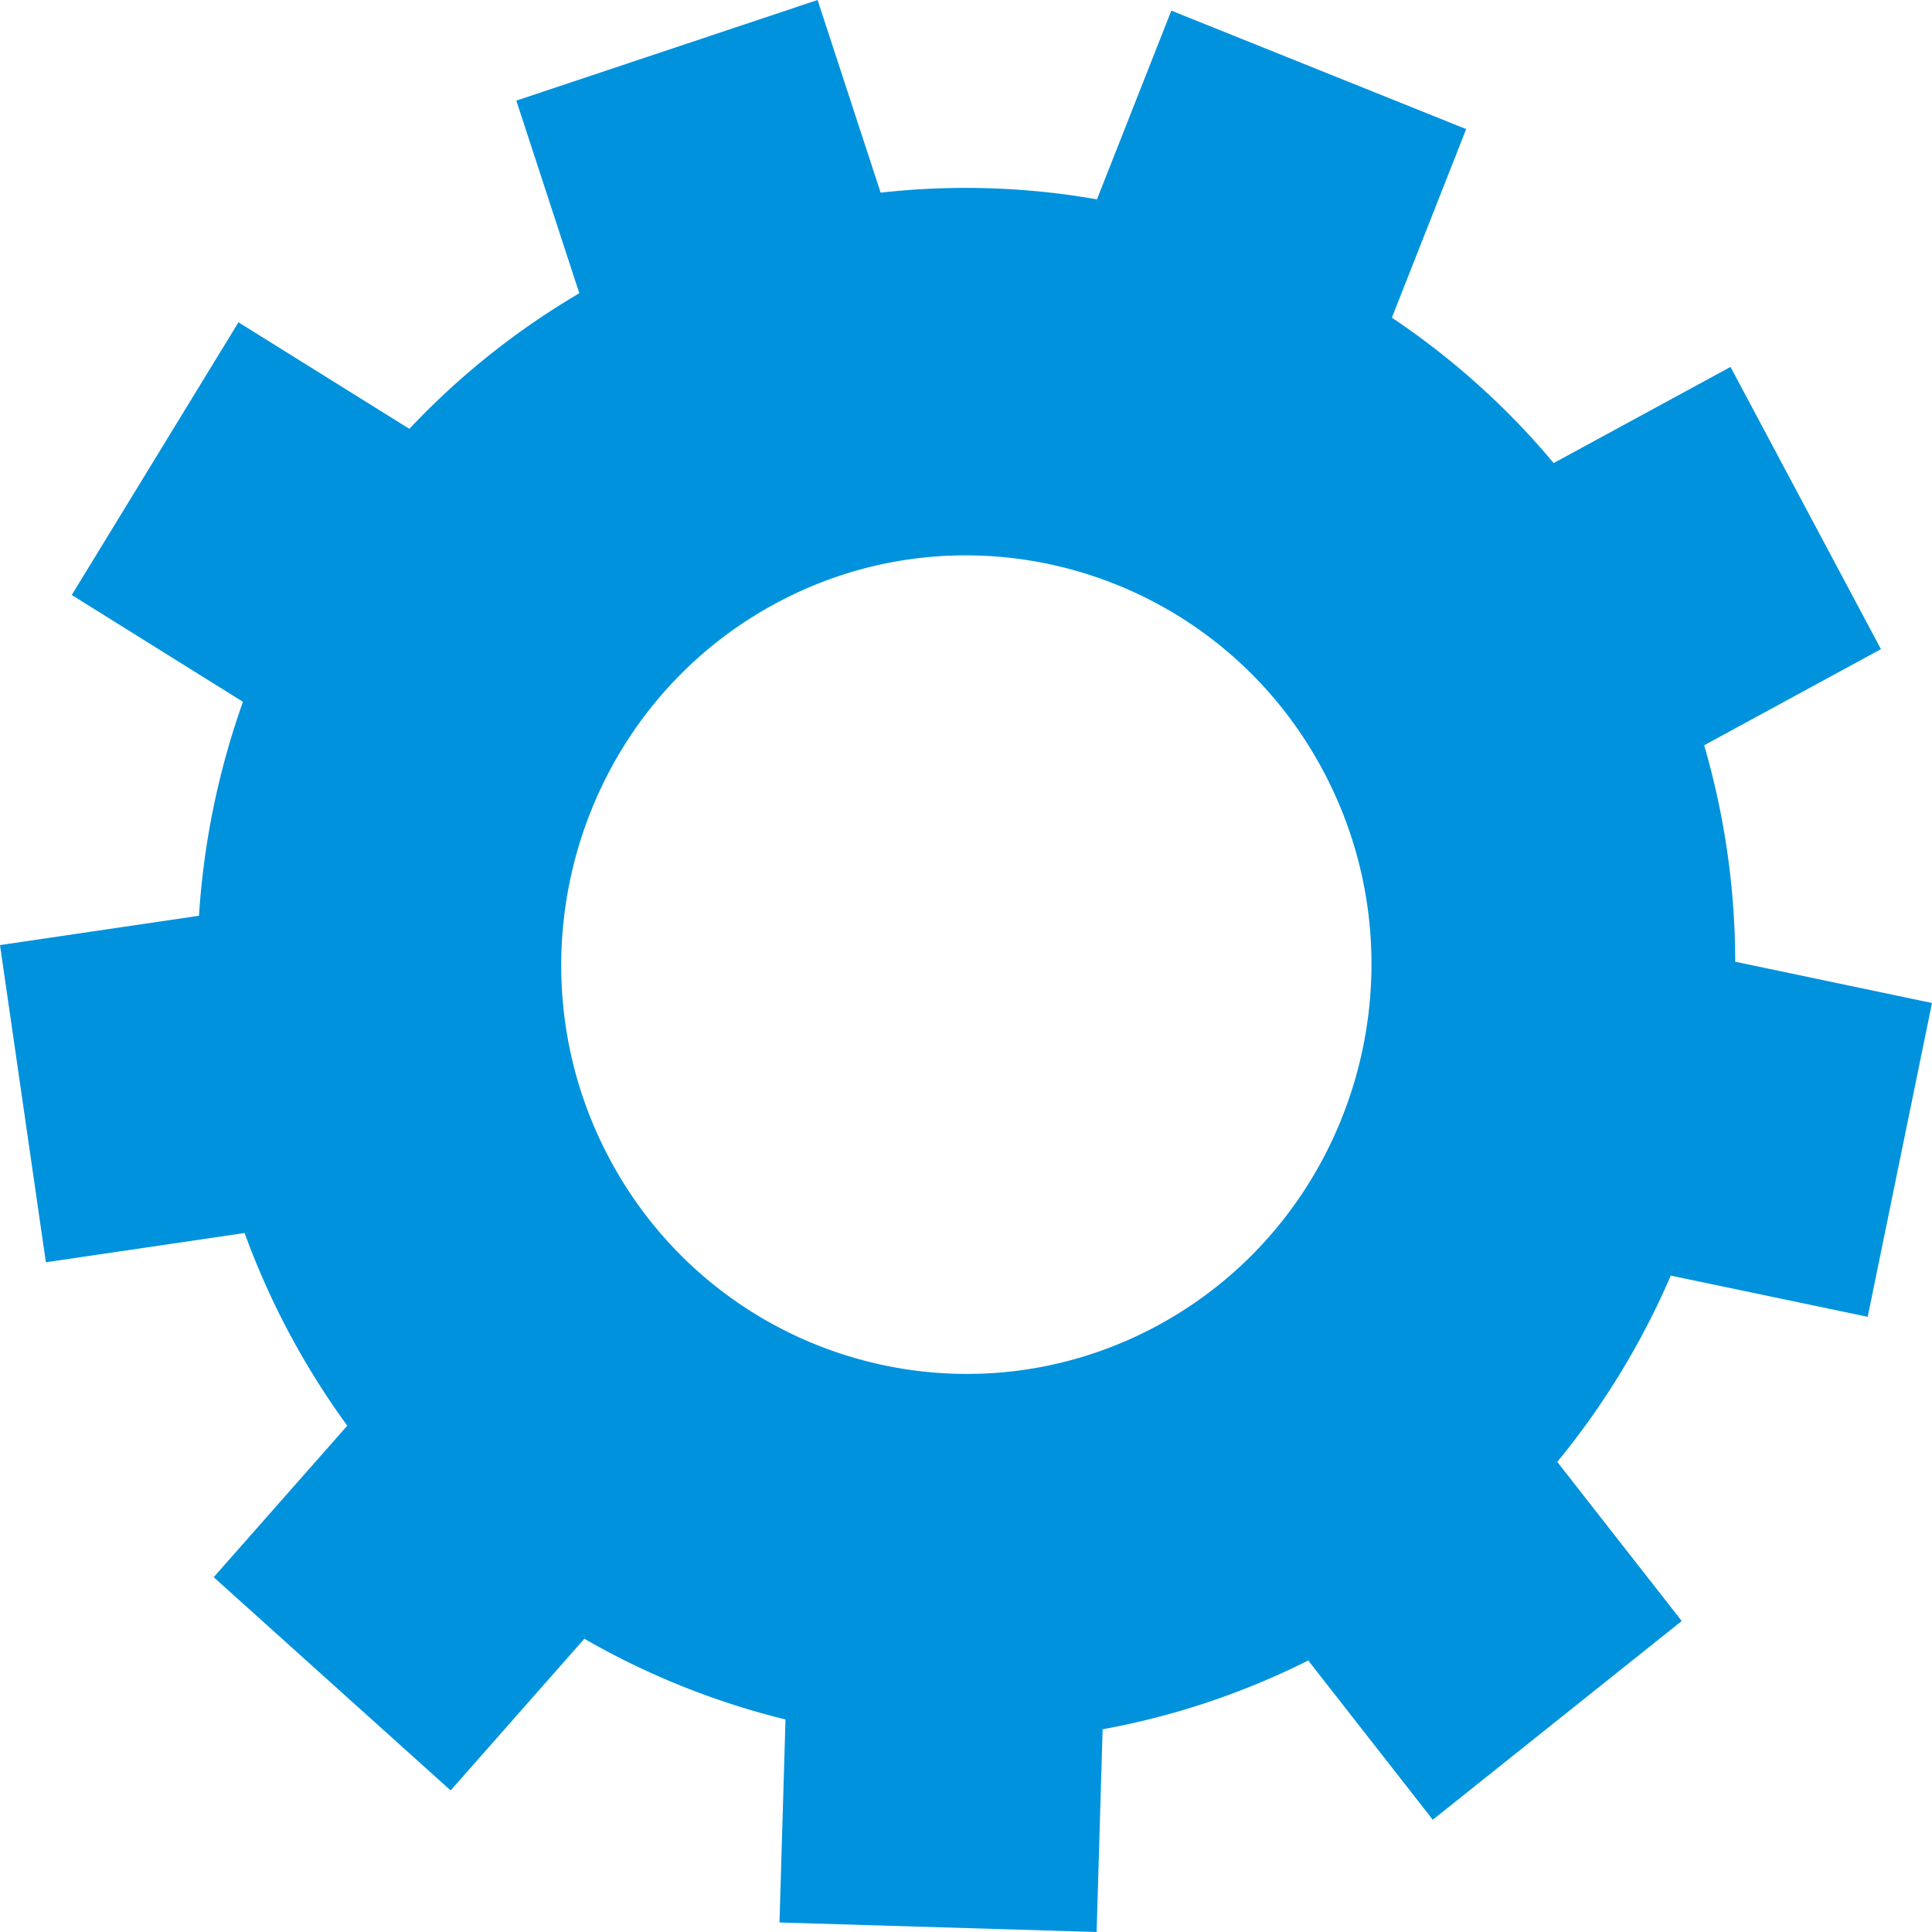 <svg xmlns="http://www.w3.org/2000/svg" width="28" height="28" viewBox="0 0 28 28">
    <path fill="#0092DD" fill-rule="nonzero" d="M11.297 27.862l4.596.138.087-2.938a11.073 11.073 0 0 0 2.98-.997l1.805 2.308 3.608-2.88-1.804-2.306a11.276 11.276 0 0 0 1.645-2.7l2.854.597.932-4.548-2.852-.598a11.26 11.26 0 0 0-.45-3.137l2.562-1.393-2.18-4.09-2.563 1.393a11.119 11.119 0 0 0-2.345-2.107l1.077-2.733L16.976.154l-1.078 2.735a11.029 11.029 0 0 0-3.135-.097L11.849 0 7.483 1.458l.913 2.792a11.108 11.108 0 0 0-2.463 1.965L3.456 4.671 1.04 8.623l2.481 1.548c-.354.996-.57 2.04-.637 3.101L0 13.697l.665 4.597 2.88-.424a11.283 11.283 0 0 0 1.488 2.792l-1.936 2.196 3.434 3.09 1.938-2.198c.914.527 1.897.919 2.915 1.17l-.087 2.942zM8.834 16.794C7.3 13.913 8.37 10.308 11.22 8.757c2.85-1.551 6.42-.47 7.955 2.411 1.536 2.88.465 6.484-2.386 8.036-2.852 1.55-6.42.47-7.955-2.41z"/>
</svg>
